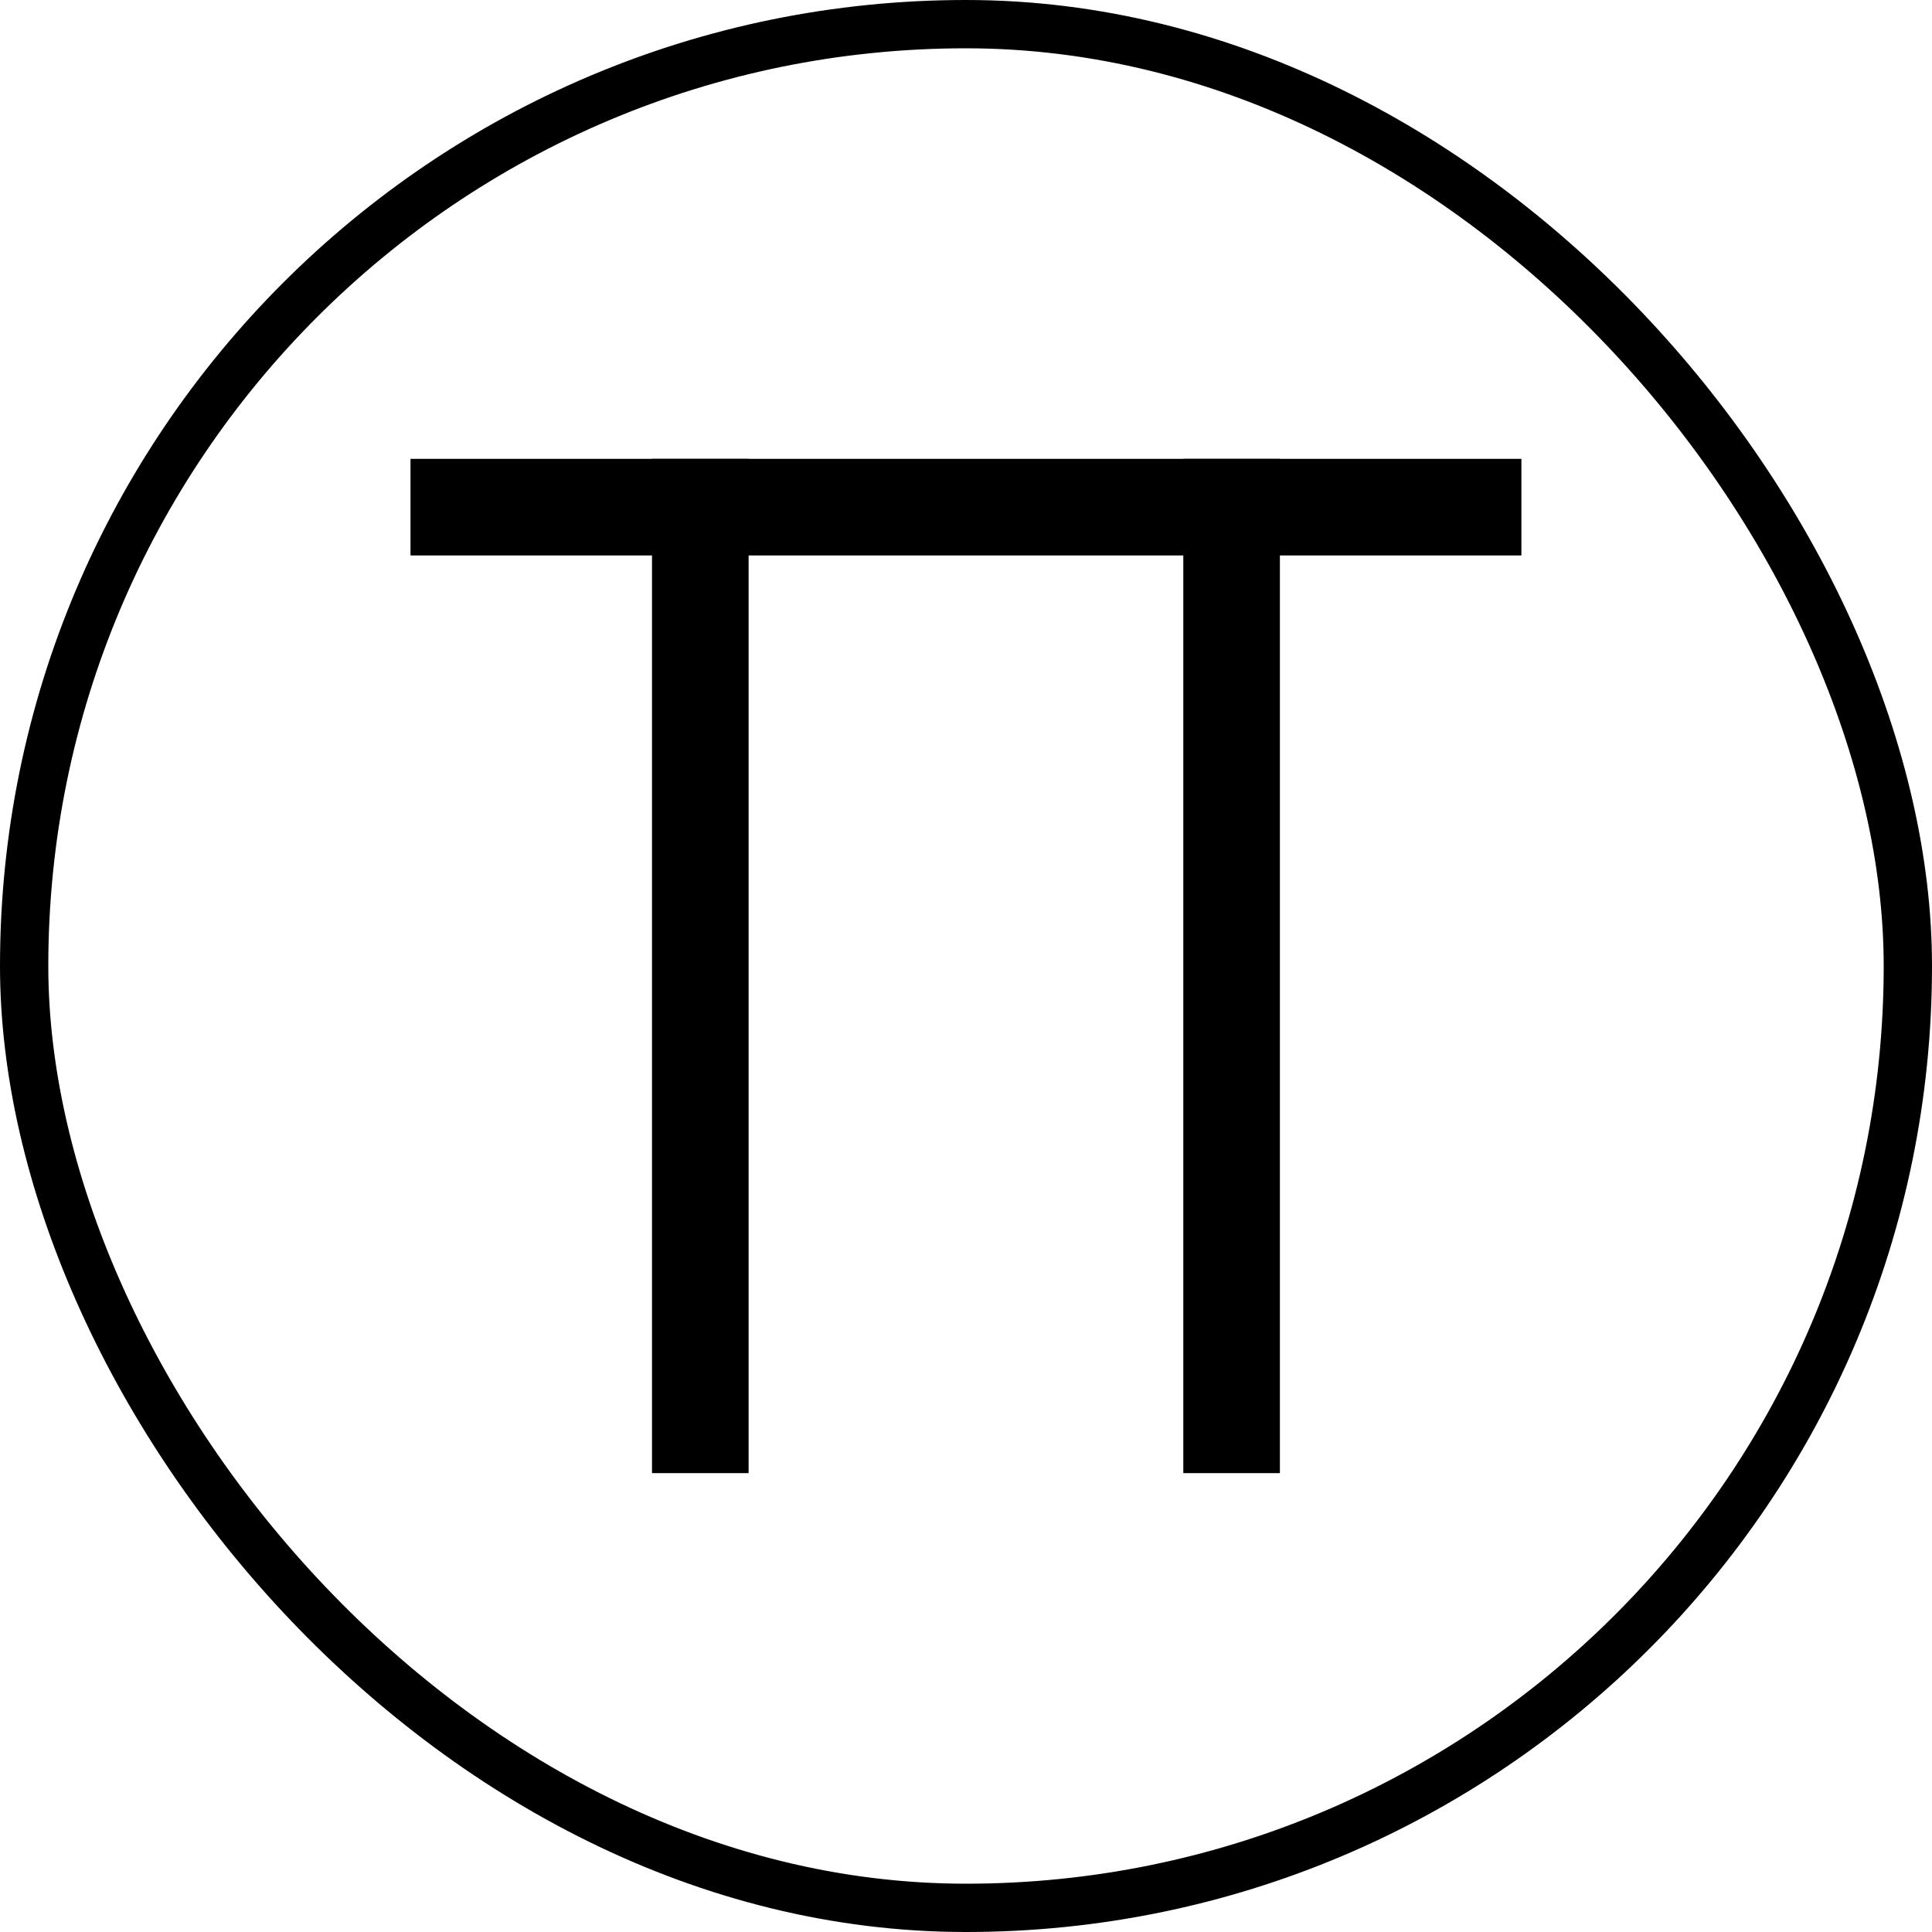 <svg id="letter" viewBox="0 0 80 80" fill="none" xmlns="http://www.w3.org/2000/svg">
    <rect x="1" y="1" width="78" height="78" rx="39" stroke="black" stroke-width="2"/>
    <line id="Line 13" x1="50.998" y1="19" x2="50.998" y2="60.999" stroke="currentColor" stroke-width="4"/>
    <line id="Line 14" x1="28.998" y1="60.999" x2="28.998" y2="19" stroke="currentColor" stroke-width="4"/>
    <line id="Line 15" x1="16.998" y1="21" x2="62.998" y2="21" stroke="currentColor" stroke-width="4"/>
</svg>

